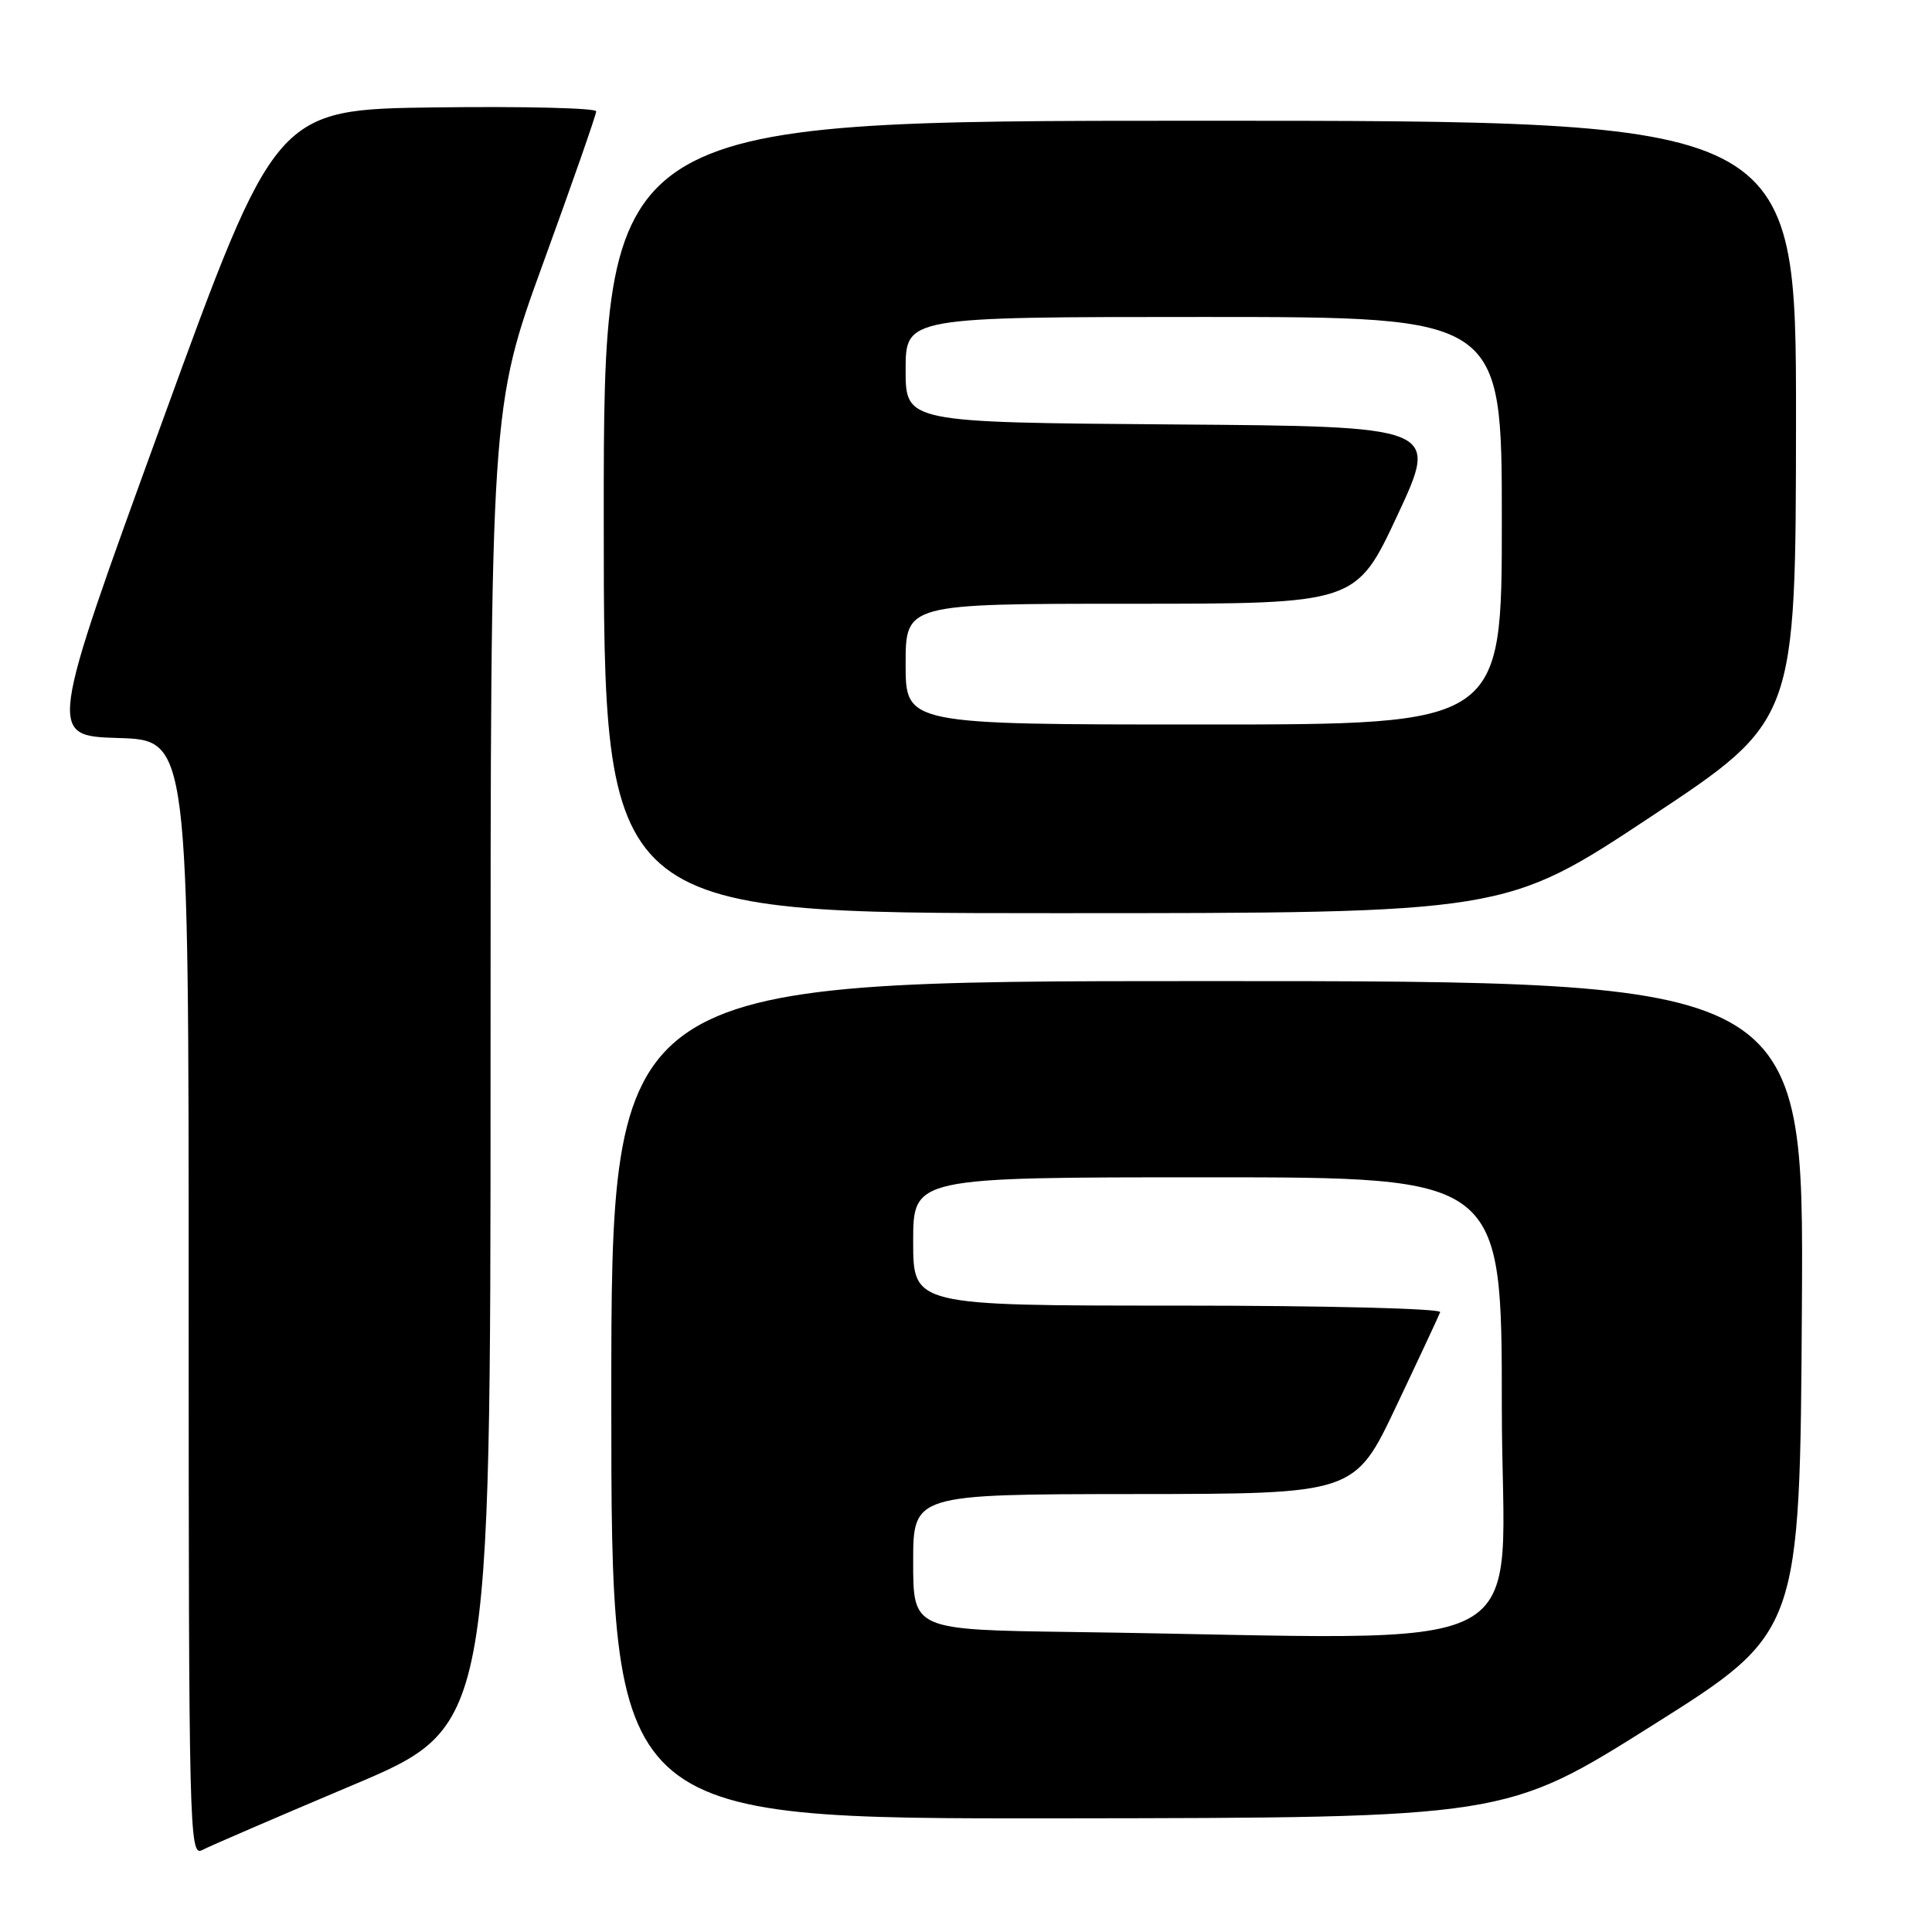 <?xml version="1.0" encoding="UTF-8" standalone="no"?>
<!DOCTYPE svg PUBLIC "-//W3C//DTD SVG 1.1//EN" "http://www.w3.org/Graphics/SVG/1.1/DTD/svg11.dtd" >
<svg xmlns="http://www.w3.org/2000/svg" xmlns:xlink="http://www.w3.org/1999/xlink" version="1.1" viewBox="0 0 256 256">
 <g >
 <path fill="currentColor"
d=" M 46.75 236.53 C 65.00 228.82 65.00 228.82 65.00 141.42 C 65.00 54.03 65.00 54.03 72.00 34.79 C 75.85 24.21 79.00 15.19 79.00 14.75 C 79.00 14.32 69.45 14.08 57.77 14.23 C 36.55 14.50 36.55 14.50 21.45 56.00 C 6.35 97.50 6.35 97.50 15.68 97.79 C 25.00 98.07 25.00 98.07 25.00 172.07 C 25.00 242.23 25.09 246.02 26.75 245.16 C 27.71 244.65 36.71 240.77 46.75 236.53 Z  M 219.00 228.59 C 238.50 216.31 238.50 216.31 238.76 173.15 C 239.02 130.00 239.02 130.00 160.01 130.00 C 81.00 130.00 81.00 130.00 81.00 185.50 C 81.00 241.00 81.00 241.00 140.25 240.94 C 199.50 240.87 199.50 240.87 219.00 228.59 Z  M 218.70 108.25 C 237.95 95.50 237.95 95.50 237.98 55.75 C 238.00 16.00 238.00 16.00 159.00 16.00 C 80.00 16.00 80.00 16.00 80.00 68.50 C 80.00 121.00 80.00 121.00 139.72 121.00 C 199.45 121.00 199.45 121.00 218.70 108.25 Z  M 142.25 216.25 C 121.00 215.96 121.00 215.96 121.00 206.98 C 121.00 198.00 121.00 198.00 150.25 197.97 C 179.50 197.95 179.50 197.95 185.00 186.35 C 188.03 179.97 190.65 174.35 190.83 173.87 C 191.02 173.39 175.68 173.00 156.08 173.00 C 121.00 173.00 121.00 173.00 121.00 164.50 C 121.00 156.00 121.00 156.00 160.00 156.00 C 199.00 156.00 199.00 156.00 199.00 186.50 C 199.00 220.72 205.86 217.12 142.25 216.25 Z  M 120.00 88.00 C 120.00 80.00 120.00 80.00 149.85 80.00 C 179.69 80.00 179.69 80.00 185.18 68.25 C 190.66 56.50 190.66 56.50 155.33 56.24 C 120.00 55.97 120.00 55.97 120.00 48.99 C 120.00 42.00 120.00 42.00 159.50 42.00 C 199.00 42.00 199.00 42.00 199.00 69.00 C 199.00 96.00 199.00 96.00 159.50 96.00 C 120.00 96.00 120.00 96.00 120.00 88.00 Z "/>
</g>
</svg>